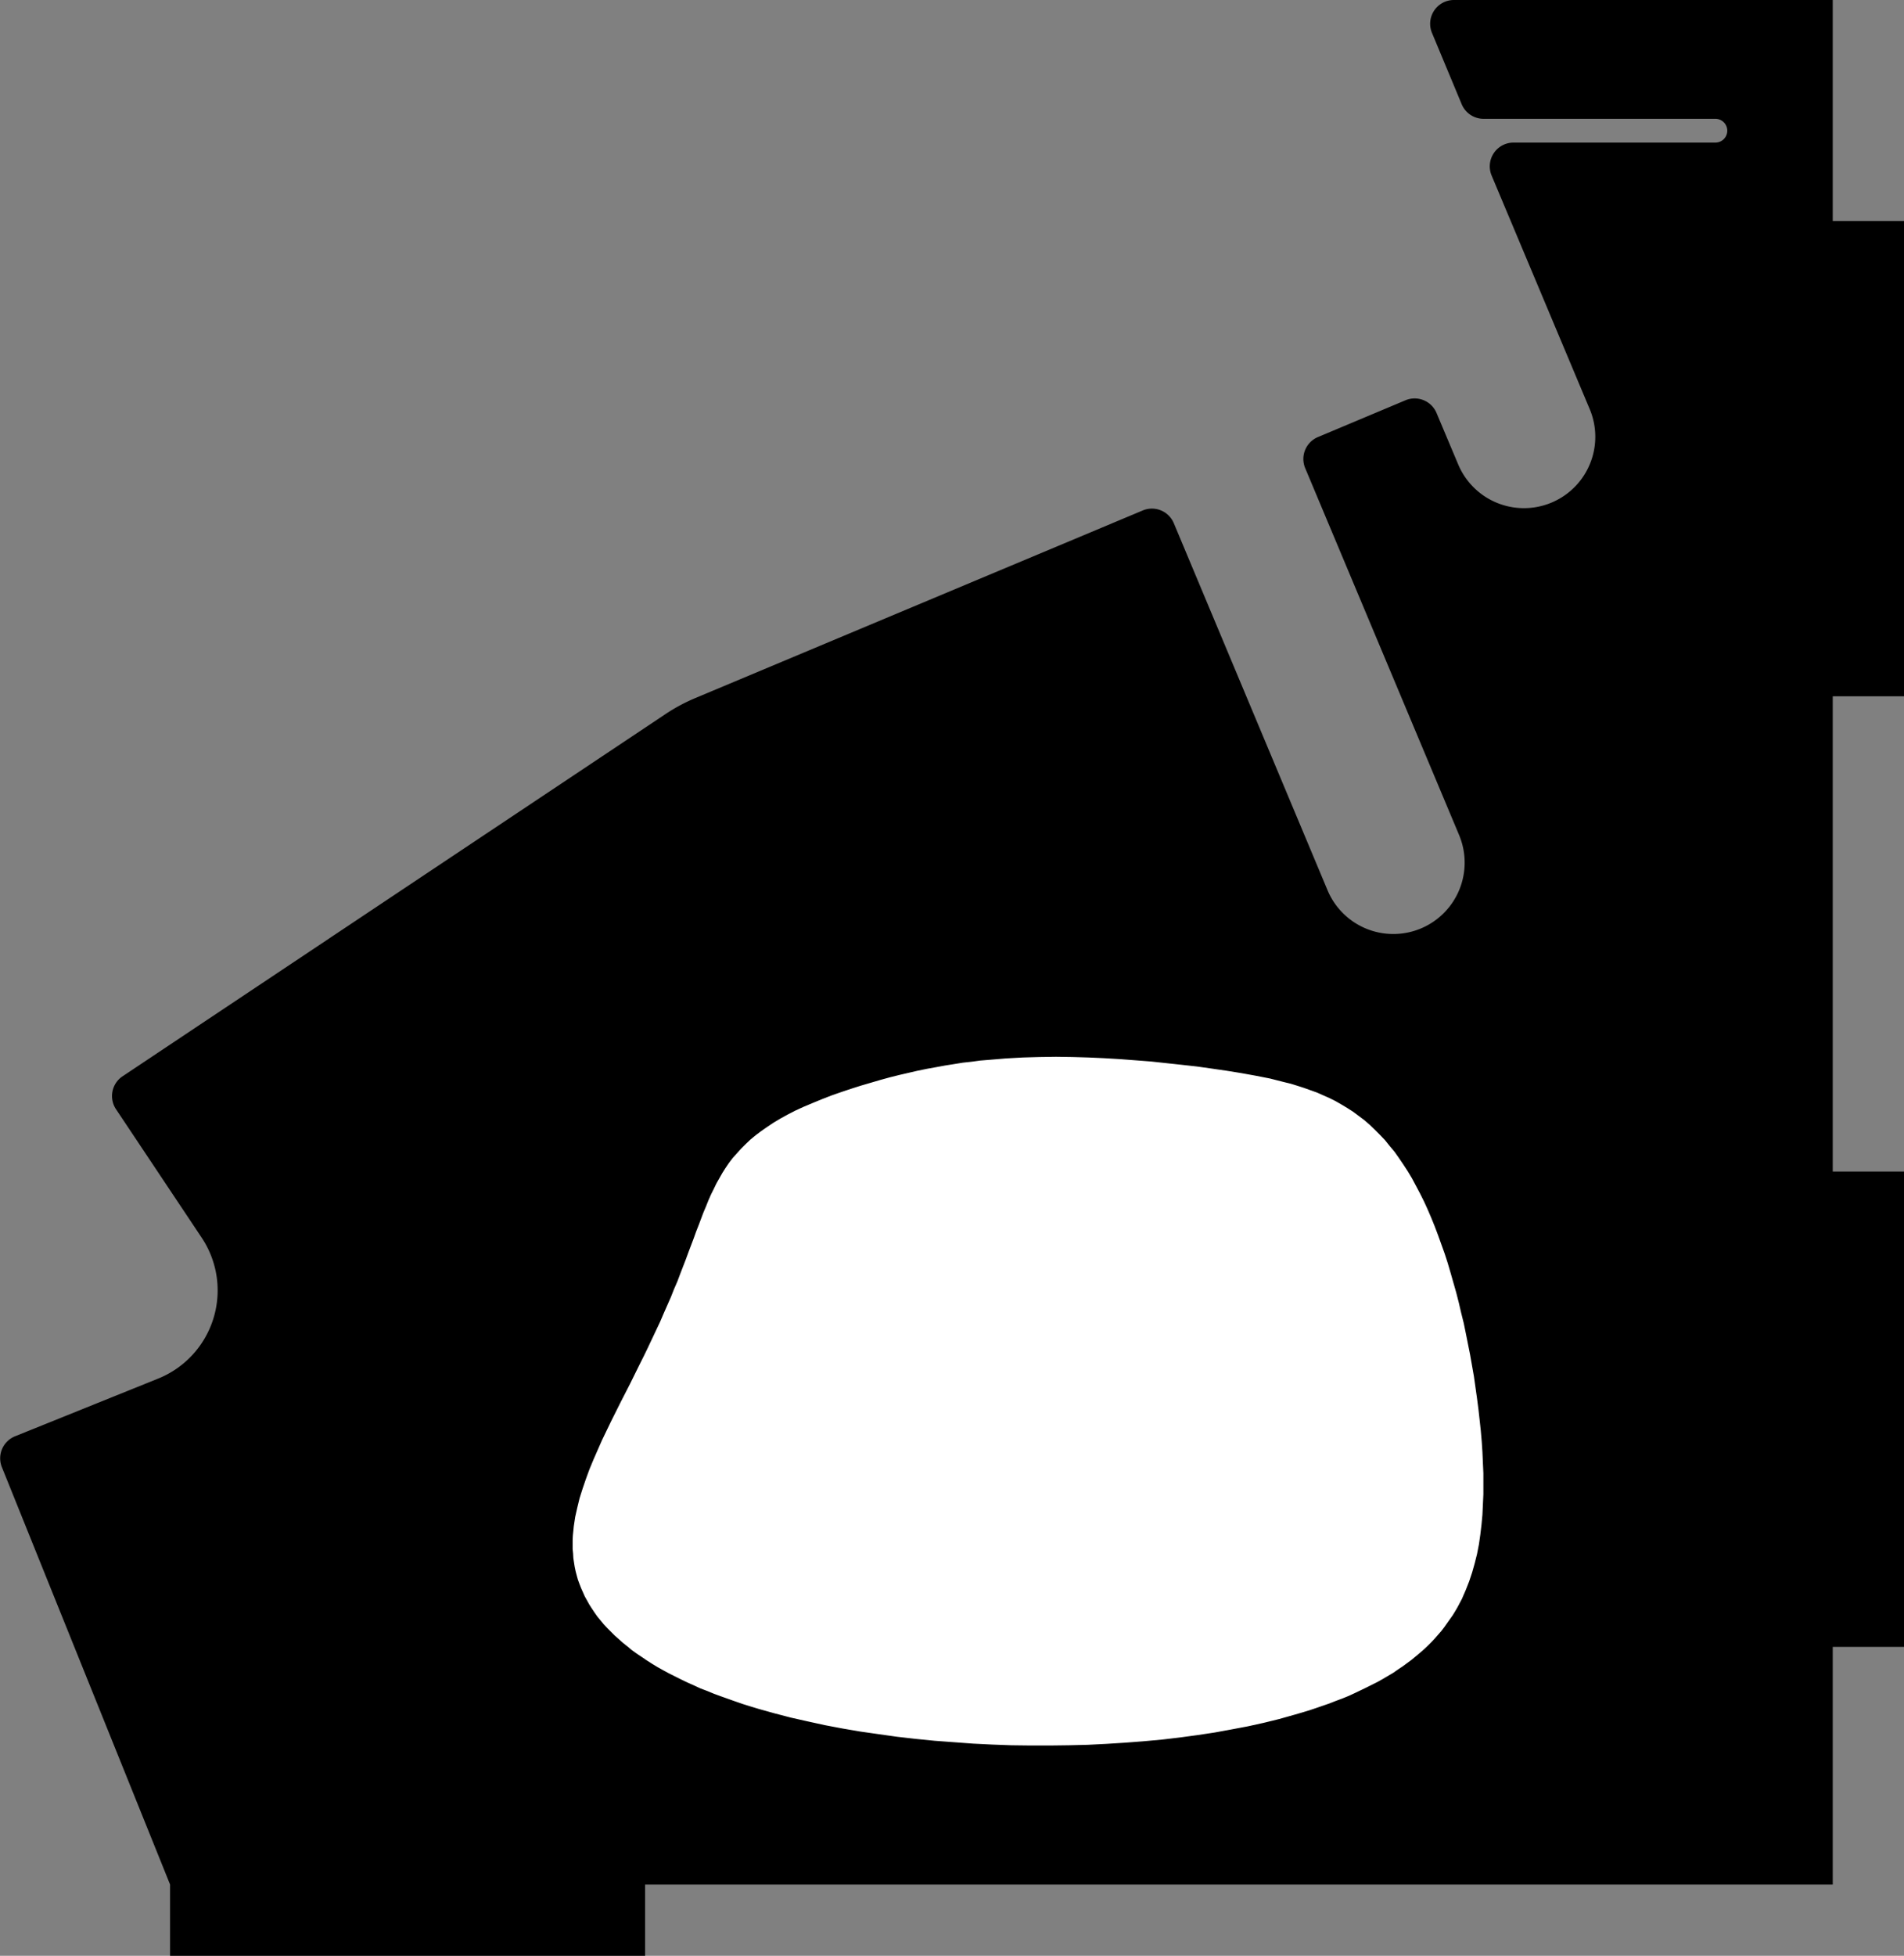 <?xml version="1.0" encoding="utf-8"?>
<!-- Generator: Fusion 360, Shaper Origin Export Add-In, Version 1.6.3  -->
<svg xmlns="http://www.w3.org/2000/svg" xmlns:xlink="http://www.w3.org/1999/xlink" xmlns:shaper="http://www.shapertools.com/namespaces/shaper" shaper:fusionaddin="version:1.6.3" width="8.016cm" height="8.23cm" version="1.1" x="0cm" y="0cm" viewBox="0 0 8.016 8.23" enable-background="new 0 0 8.016 8.23" xml:space="preserve"><rect x="0" y="0" width="8.016" height="8.23" fill="#808080" stroke="none"/><path d="M3.438,7.491 A0.1,0.1 202.747 0,1 3.531,7.43 L4.506,7.43 A0.05,0.05 90 0,0 4.506,7.33 L3.656,7.33 A0.1,0.1 90 0,1 3.564,7.191 L3.977,6.208 A0.3,0.3 22.747 0,0 3.423,5.976 L3.332,6.192 A0.1,0.1 22.747 0,1 3.202,6.246 L2.833,6.091 A0.1,0.1 112.747 0,1 2.779,5.96 L3.427,4.416 A0.3,0.3 22.747 0,0 2.873,4.184 L2.226,5.728 A0.1,0.1 22.747 0,1 2.095,5.782 L0.21,4.992 A0.75,0.75 112.747 0,1 0.084,4.924 L-2.2,3.401 A0.1,0.1 123.69 0,1 -2.228,3.263 L-1.867,2.722 A0.4,0.4 33.69 0,0 -2.05,2.129 L-2.653,1.886 A0.1,0.1 111.974 0,1 -2.708,1.756 L-2,0 -2,-0.3 0,-0.3 0,0 5,0 5,1 5.3,1 5.3,3 5,3 5,5 5.3,5 5.3,7 5,7 5,7.93 3.405,7.93 A0.1,0.1 90 0,1 3.313,7.791 L3.438,7.491z" transform="matrix(1,0,0,-1,2.716,7.93)" fill="rgb(0,0,0)" shaper:cutDepth="0" stroke-linecap="round" stroke-linejoin="round" /><path d="M0.821,3.353 L0.821,3.353 0.863,3.367 0.904,3.38 0.945,3.392 0.986,3.404 1.026,3.415 1.066,3.425 1.105,3.434 1.144,3.443 1.183,3.451 1.222,3.458 1.26,3.465 1.298,3.471 1.335,3.477 1.372,3.481 1.409,3.486 1.446,3.489 1.518,3.495 1.59,3.499 1.66,3.501 1.73,3.502 1.799,3.501 1.867,3.499 1.934,3.496 2.001,3.492 2.067,3.487 2.132,3.482 2.197,3.475 2.262,3.468 2.325,3.461 2.389,3.452 2.451,3.443 2.513,3.433 2.574,3.422 2.635,3.41 2.694,3.395 2.723,3.388 2.752,3.379 2.78,3.37 2.808,3.36 2.836,3.35 2.863,3.338 2.89,3.326 2.916,3.313 2.942,3.298 2.967,3.283 2.992,3.267 3.016,3.249 3.04,3.231 3.063,3.211 3.085,3.19 3.107,3.168 3.129,3.145 3.149,3.12 3.17,3.095 3.189,3.068 3.208,3.04 3.227,3.011 3.245,2.981 3.262,2.949 3.279,2.917 3.296,2.883 3.312,2.848 3.327,2.813 3.342,2.776 3.356,2.739 3.37,2.7 3.384,2.661 3.397,2.621 3.409,2.58 3.421,2.538 3.433,2.496 3.444,2.453 3.454,2.41 3.465,2.366 3.474,2.322 3.483,2.277 3.492,2.232 3.508,2.141 3.521,2.049 3.527,2.003 3.532,1.958 3.537,1.912 3.541,1.866 3.544,1.821 3.546,1.775 3.548,1.731 3.548,1.686 3.548,1.642 3.546,1.598 3.544,1.555 3.54,1.512 3.535,1.47 3.529,1.428 3.521,1.387 3.511,1.347 3.5,1.308 3.487,1.269 3.472,1.231 3.456,1.194 3.437,1.158 3.427,1.141 3.416,1.123 3.404,1.106 3.392,1.089 3.38,1.072 3.367,1.055 3.353,1.039 3.339,1.023 3.324,1.007 3.308,0.991 3.292,0.976 3.275,0.961 3.257,0.946 3.239,0.931 3.22,0.917 3.201,0.903 3.18,0.889 3.16,0.875 3.138,0.862 3.116,0.849 3.093,0.836 3.069,0.824 3.045,0.812 3.02,0.8 2.995,0.788 2.969,0.776 2.942,0.765 2.915,0.755 2.887,0.744 2.858,0.734 2.829,0.724 2.799,0.714 2.769,0.705 2.738,0.696 2.706,0.687 2.674,0.678 2.609,0.662 2.541,0.647 2.472,0.634 2.401,0.621 2.328,0.61 2.254,0.6 2.178,0.591 2.101,0.584 2.023,0.578 1.944,0.573 1.865,0.569 1.784,0.567 1.704,0.566 1.623,0.566 1.541,0.567 1.46,0.57 1.379,0.574 1.298,0.58 1.217,0.586 1.137,0.594 1.058,0.603 0.98,0.614 0.903,0.625 0.827,0.638 0.753,0.652 0.68,0.668 0.609,0.684 0.54,0.702 0.472,0.721 0.439,0.731 0.407,0.741 0.375,0.752 0.344,0.763 0.313,0.774 0.283,0.785 0.254,0.797 0.225,0.808 0.197,0.821 0.17,0.833 0.143,0.846 0.117,0.859 0.091,0.872 0.067,0.885 0.042,0.899 0.019,0.913 -0.003,0.927 -0.025,0.942 -0.046,0.956 -0.067,0.971 -0.086,0.987 -0.105,1.002 -0.123,1.018 -0.141,1.034 -0.157,1.05 -0.173,1.066 -0.188,1.082 -0.202,1.099 -0.216,1.116 -0.228,1.133 -0.24,1.151 -0.251,1.168 -0.261,1.186 -0.271,1.204 -0.279,1.222 -0.287,1.24 -0.294,1.258 -0.301,1.277 -0.306,1.295 -0.311,1.314 -0.315,1.333 -0.318,1.352 -0.321,1.372 -0.322,1.391 -0.324,1.411 -0.324,1.43 -0.324,1.45 -0.323,1.47 -0.321,1.49 -0.319,1.51 -0.313,1.55 -0.304,1.59 -0.294,1.631 -0.281,1.672 -0.267,1.713 -0.252,1.754 -0.235,1.795 -0.217,1.836 -0.199,1.877 -0.16,1.958 -0.12,2.038 -0.08,2.116 -0.042,2.193 -0.023,2.231 -0.005,2.268 0.012,2.304 0.029,2.34 0.046,2.376 0.061,2.411 0.076,2.445 0.091,2.479 0.104,2.512 0.118,2.544 0.13,2.576 0.142,2.607 0.154,2.638 0.165,2.668 0.176,2.697 0.187,2.726 0.197,2.754 0.208,2.782 0.228,2.835 0.239,2.861 0.249,2.886 0.26,2.911 0.272,2.935 0.283,2.958 0.296,2.981 0.309,3.004 0.323,3.026 0.338,3.048 0.354,3.069 0.372,3.089 0.39,3.109 0.41,3.129 0.431,3.149 0.454,3.168 0.478,3.186 0.504,3.204 0.531,3.222 0.561,3.24 0.592,3.257 0.625,3.274 0.66,3.29 0.698,3.306 0.737,3.322 0.778,3.338 0.821,3.353z" transform="matrix(1,0,0,-1,2.716,7.93)" fill="rgb(255,255,255)" stroke="rgb(0,0,0)" stroke-width="0.001cm" stroke-linecap="round" stroke-linejoin="round" shaper:cutDepth="0" /></svg>